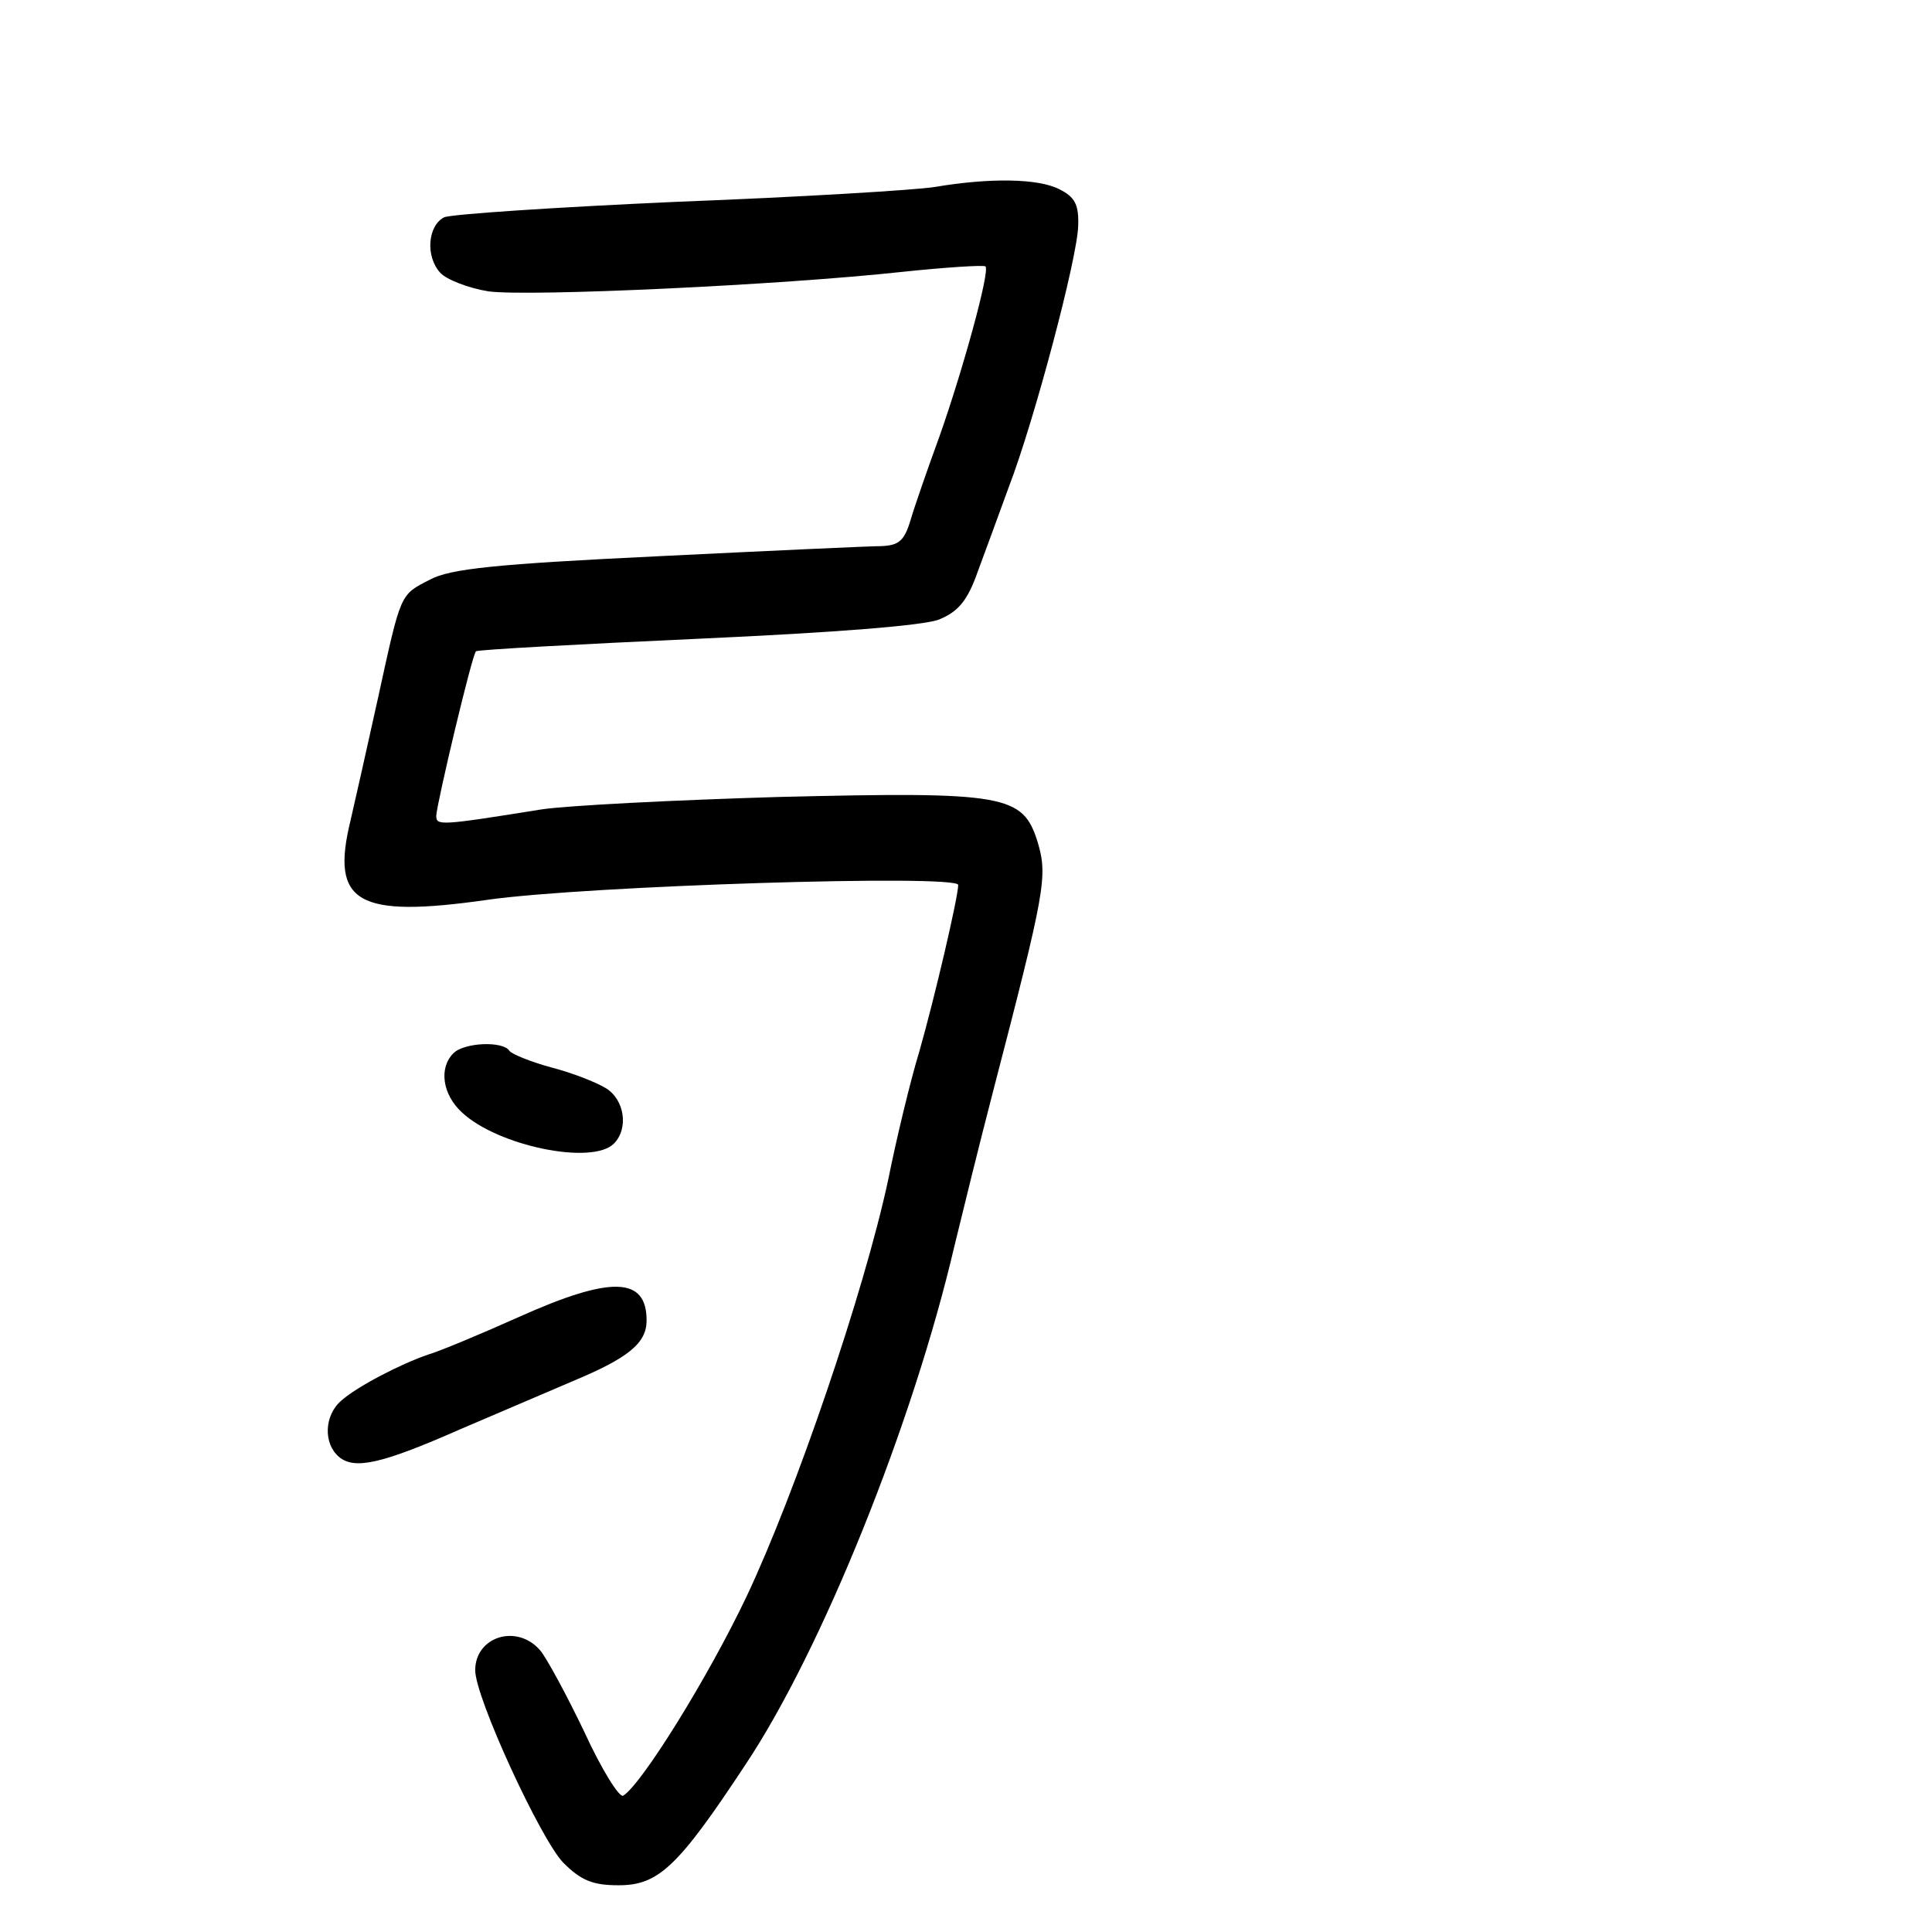 <?xml version="1.0" standalone="no"?>
<!DOCTYPE svg PUBLIC "-//W3C//DTD SVG 20010904//EN"
 "http://www.w3.org/TR/2001/REC-SVG-20010904/DTD/svg10.dtd">
<svg version="1.0" xmlns="http://www.w3.org/2000/svg"
 width="248pt" height="248pt" viewBox="0 0 248 248"
 preserveAspectRatio="xMidYMid meet">
<g transform="translate(0,248) scale(0.1,-0.1)"
fill="#000000" stroke="none">
<path d="M1200 2240 c-25 -4 -173 -13 -330 -19 -157 -7 -292 -16 -300 -20 -21
-11 -24 -50 -5 -71 8 -9 37 -20 62 -24 52 -7 375 8 531 25 57 6 105 9 107 7 6
-6 -29 -133 -59 -218 -15 -41 -32 -90 -37 -107 -8 -27 -15 -33 -37 -34 -15 0
-144 -6 -287 -13 -208 -10 -267 -16 -293 -30 -39 -20 -37 -16 -67 -153 -13
-59 -29 -130 -35 -156 -26 -106 8 -126 176 -102 126 18 604 33 604 19 0 -15
-30 -144 -50 -214 -11 -36 -29 -110 -40 -165 -31 -144 -119 -402 -182 -535
-49 -103 -134 -240 -158 -255 -5 -3 -28 34 -50 82 -23 48 -49 96 -57 105 -30
34 -83 17 -83 -26 0 -35 84 -217 113 -247 23 -23 38 -29 71 -29 51 0 76 23
163 155 98 147 215 438 268 665 10 41 32 131 50 200 67 258 70 275 57 319 -19
61 -41 65 -332 58 -135 -4 -272 -11 -305 -16 -131 -21 -135 -21 -135 -8 1 17
46 207 51 211 2 2 130 9 284 16 177 8 292 17 311 25 24 10 36 24 49 61 10 27
28 76 40 109 33 86 88 294 89 335 1 27 -4 37 -24 47 -27 14 -89 15 -160 3z"/>
<path d="M582 1128 c-19 -19 -14 -53 11 -76 46 -43 167 -68 195 -40 19 19 14
56 -10 71 -13 8 -44 20 -71 27 -26 7 -50 17 -53 21 -8 13 -58 11 -72 -3z"/>
<path d="M665 789 c-49 -22 -102 -44 -116 -48 -35 -12 -91 -41 -111 -59 -22
-19 -23 -55 -3 -72 20 -17 55 -9 155 35 47 20 112 48 145 62 72 30 95 49 95
78 0 56 -45 58 -165 4z"/>
</g>
</svg>
